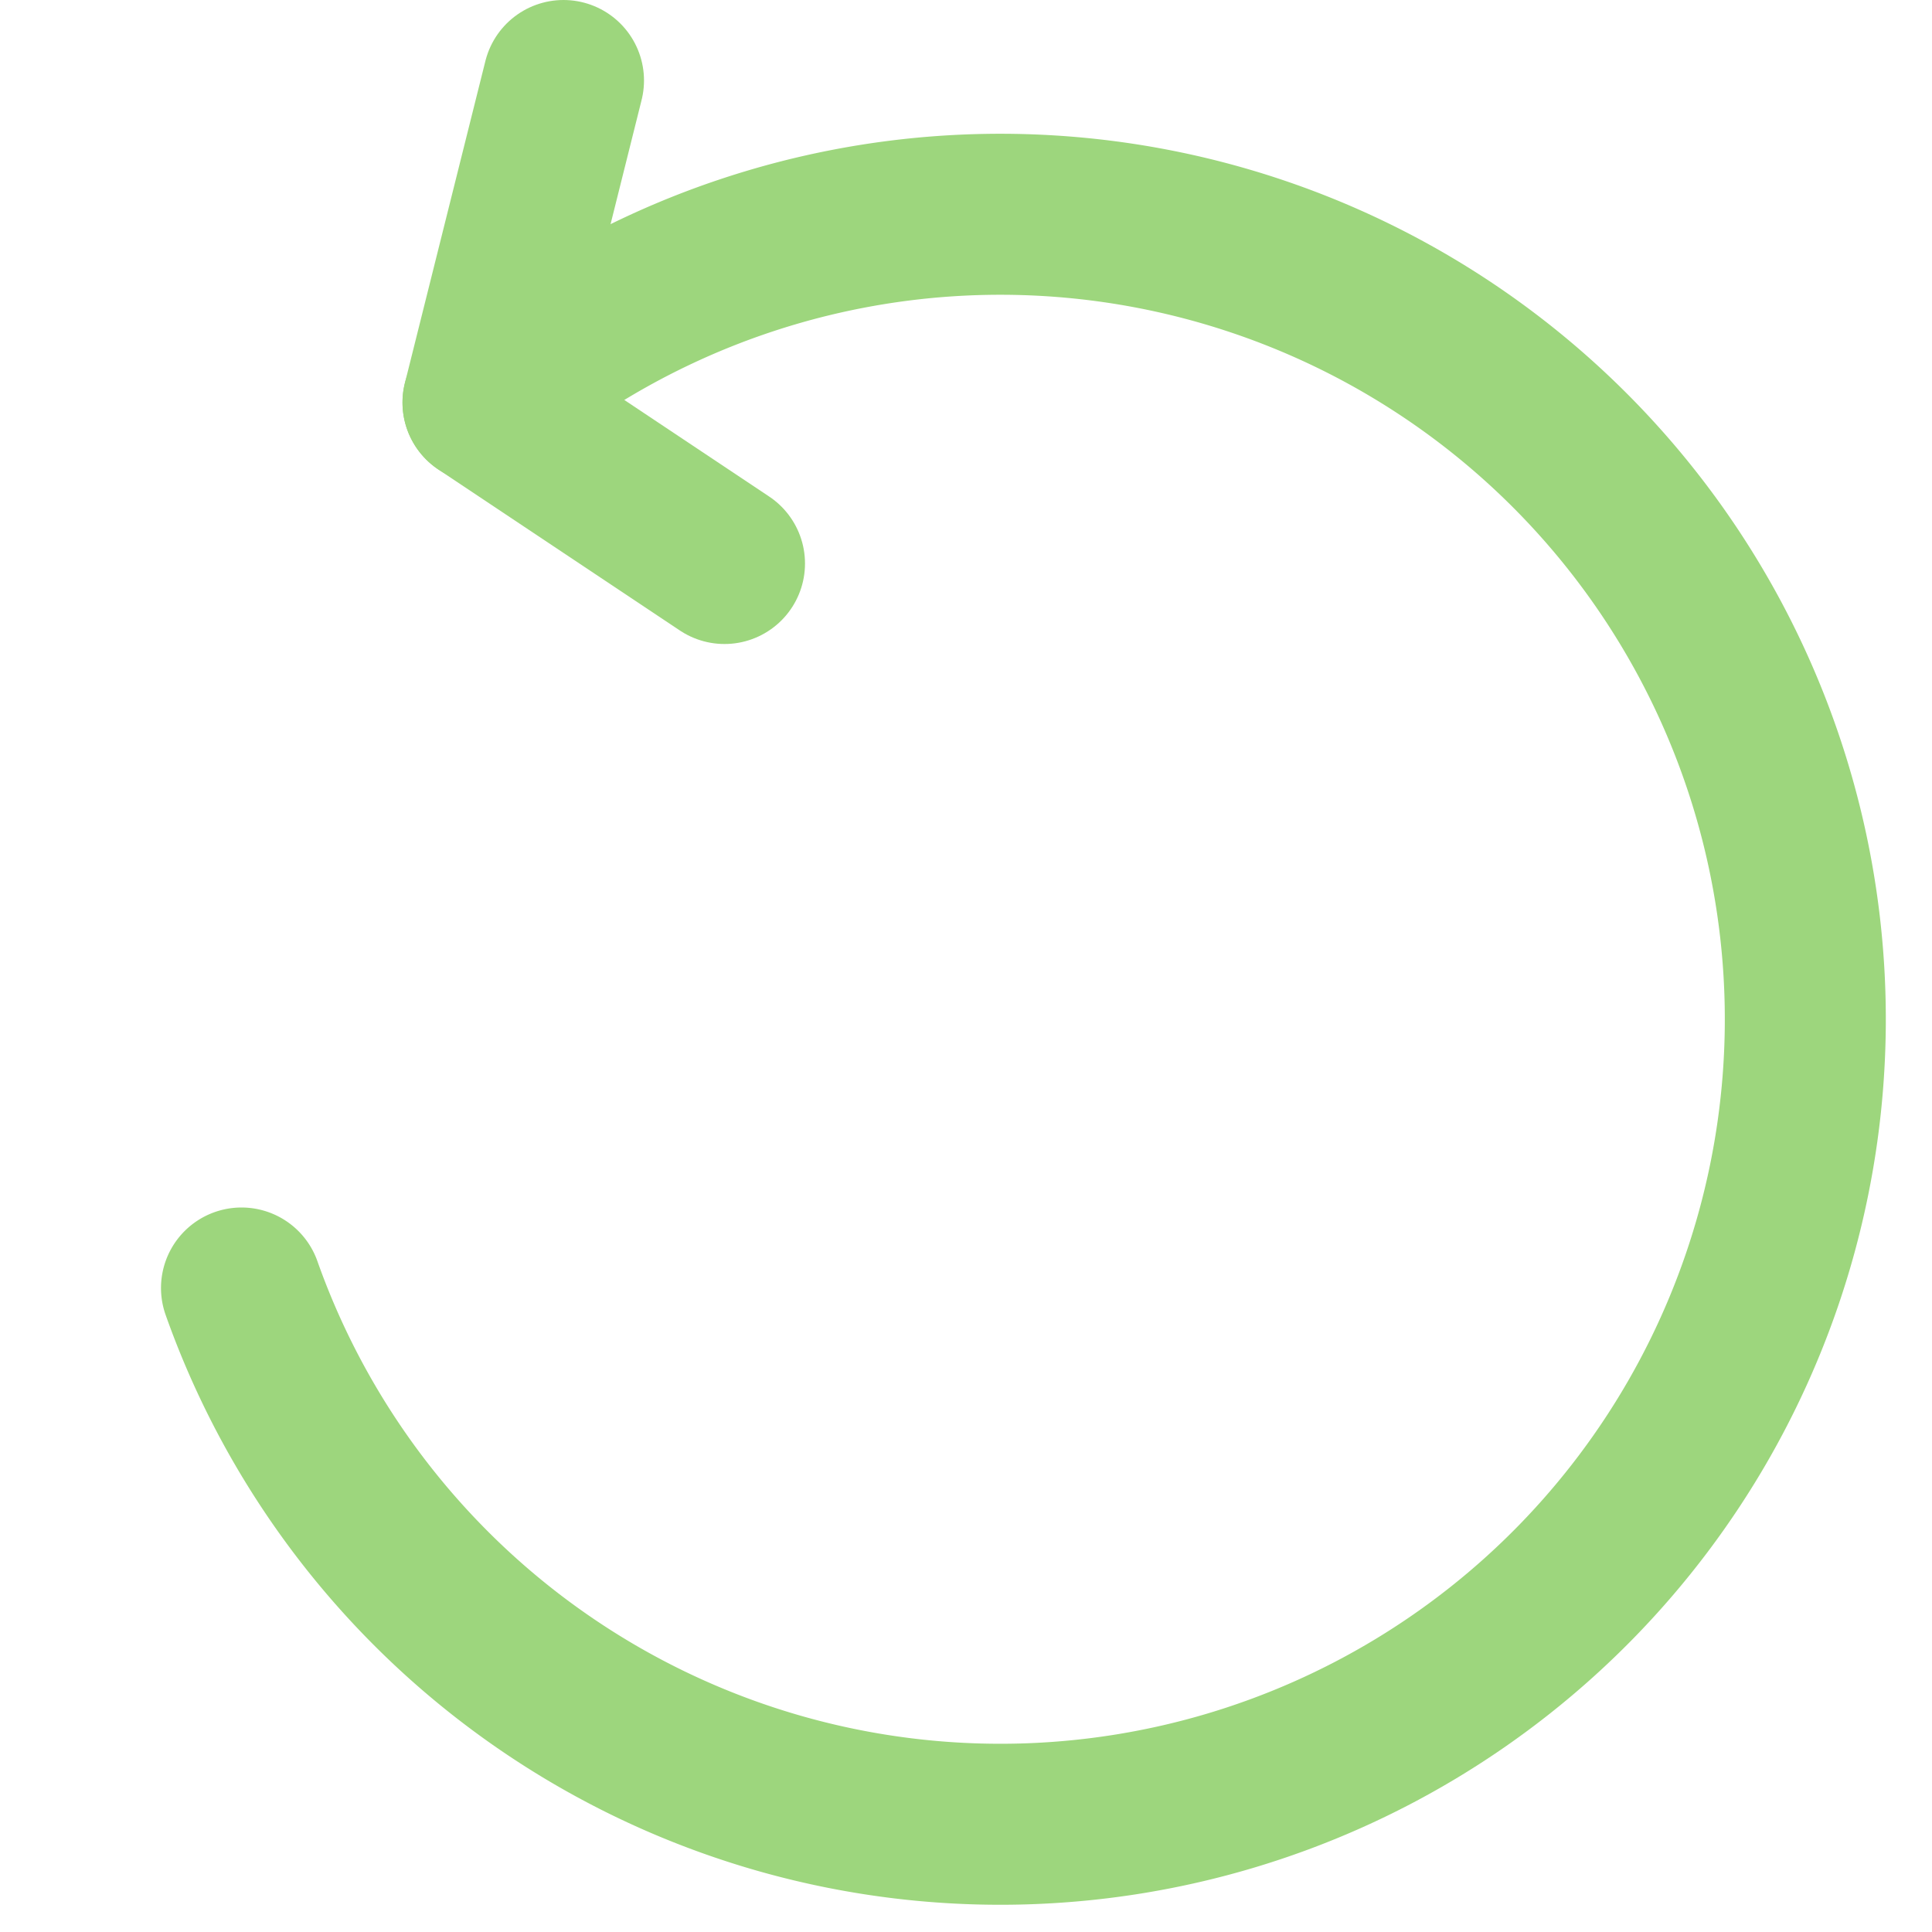 <svg xmlns="http://www.w3.org/2000/svg" width="24" height="24" viewBox="0 0 24 24" fill="#9DD67D">
  <path
    stroke="#9DD67D" stroke-linecap="round" stroke-linejoin="round" fill="none"
    stroke-width="2"
    d="M 3 16 A 10 10 0 1 0 6 5" />

  <path
    stroke="#9DD67D" stroke-linecap="round" stroke-linejoin="round" fill="none"
    stroke-width="2"
    d="M 9 7 L 6 5 L 7 1" />
</svg>